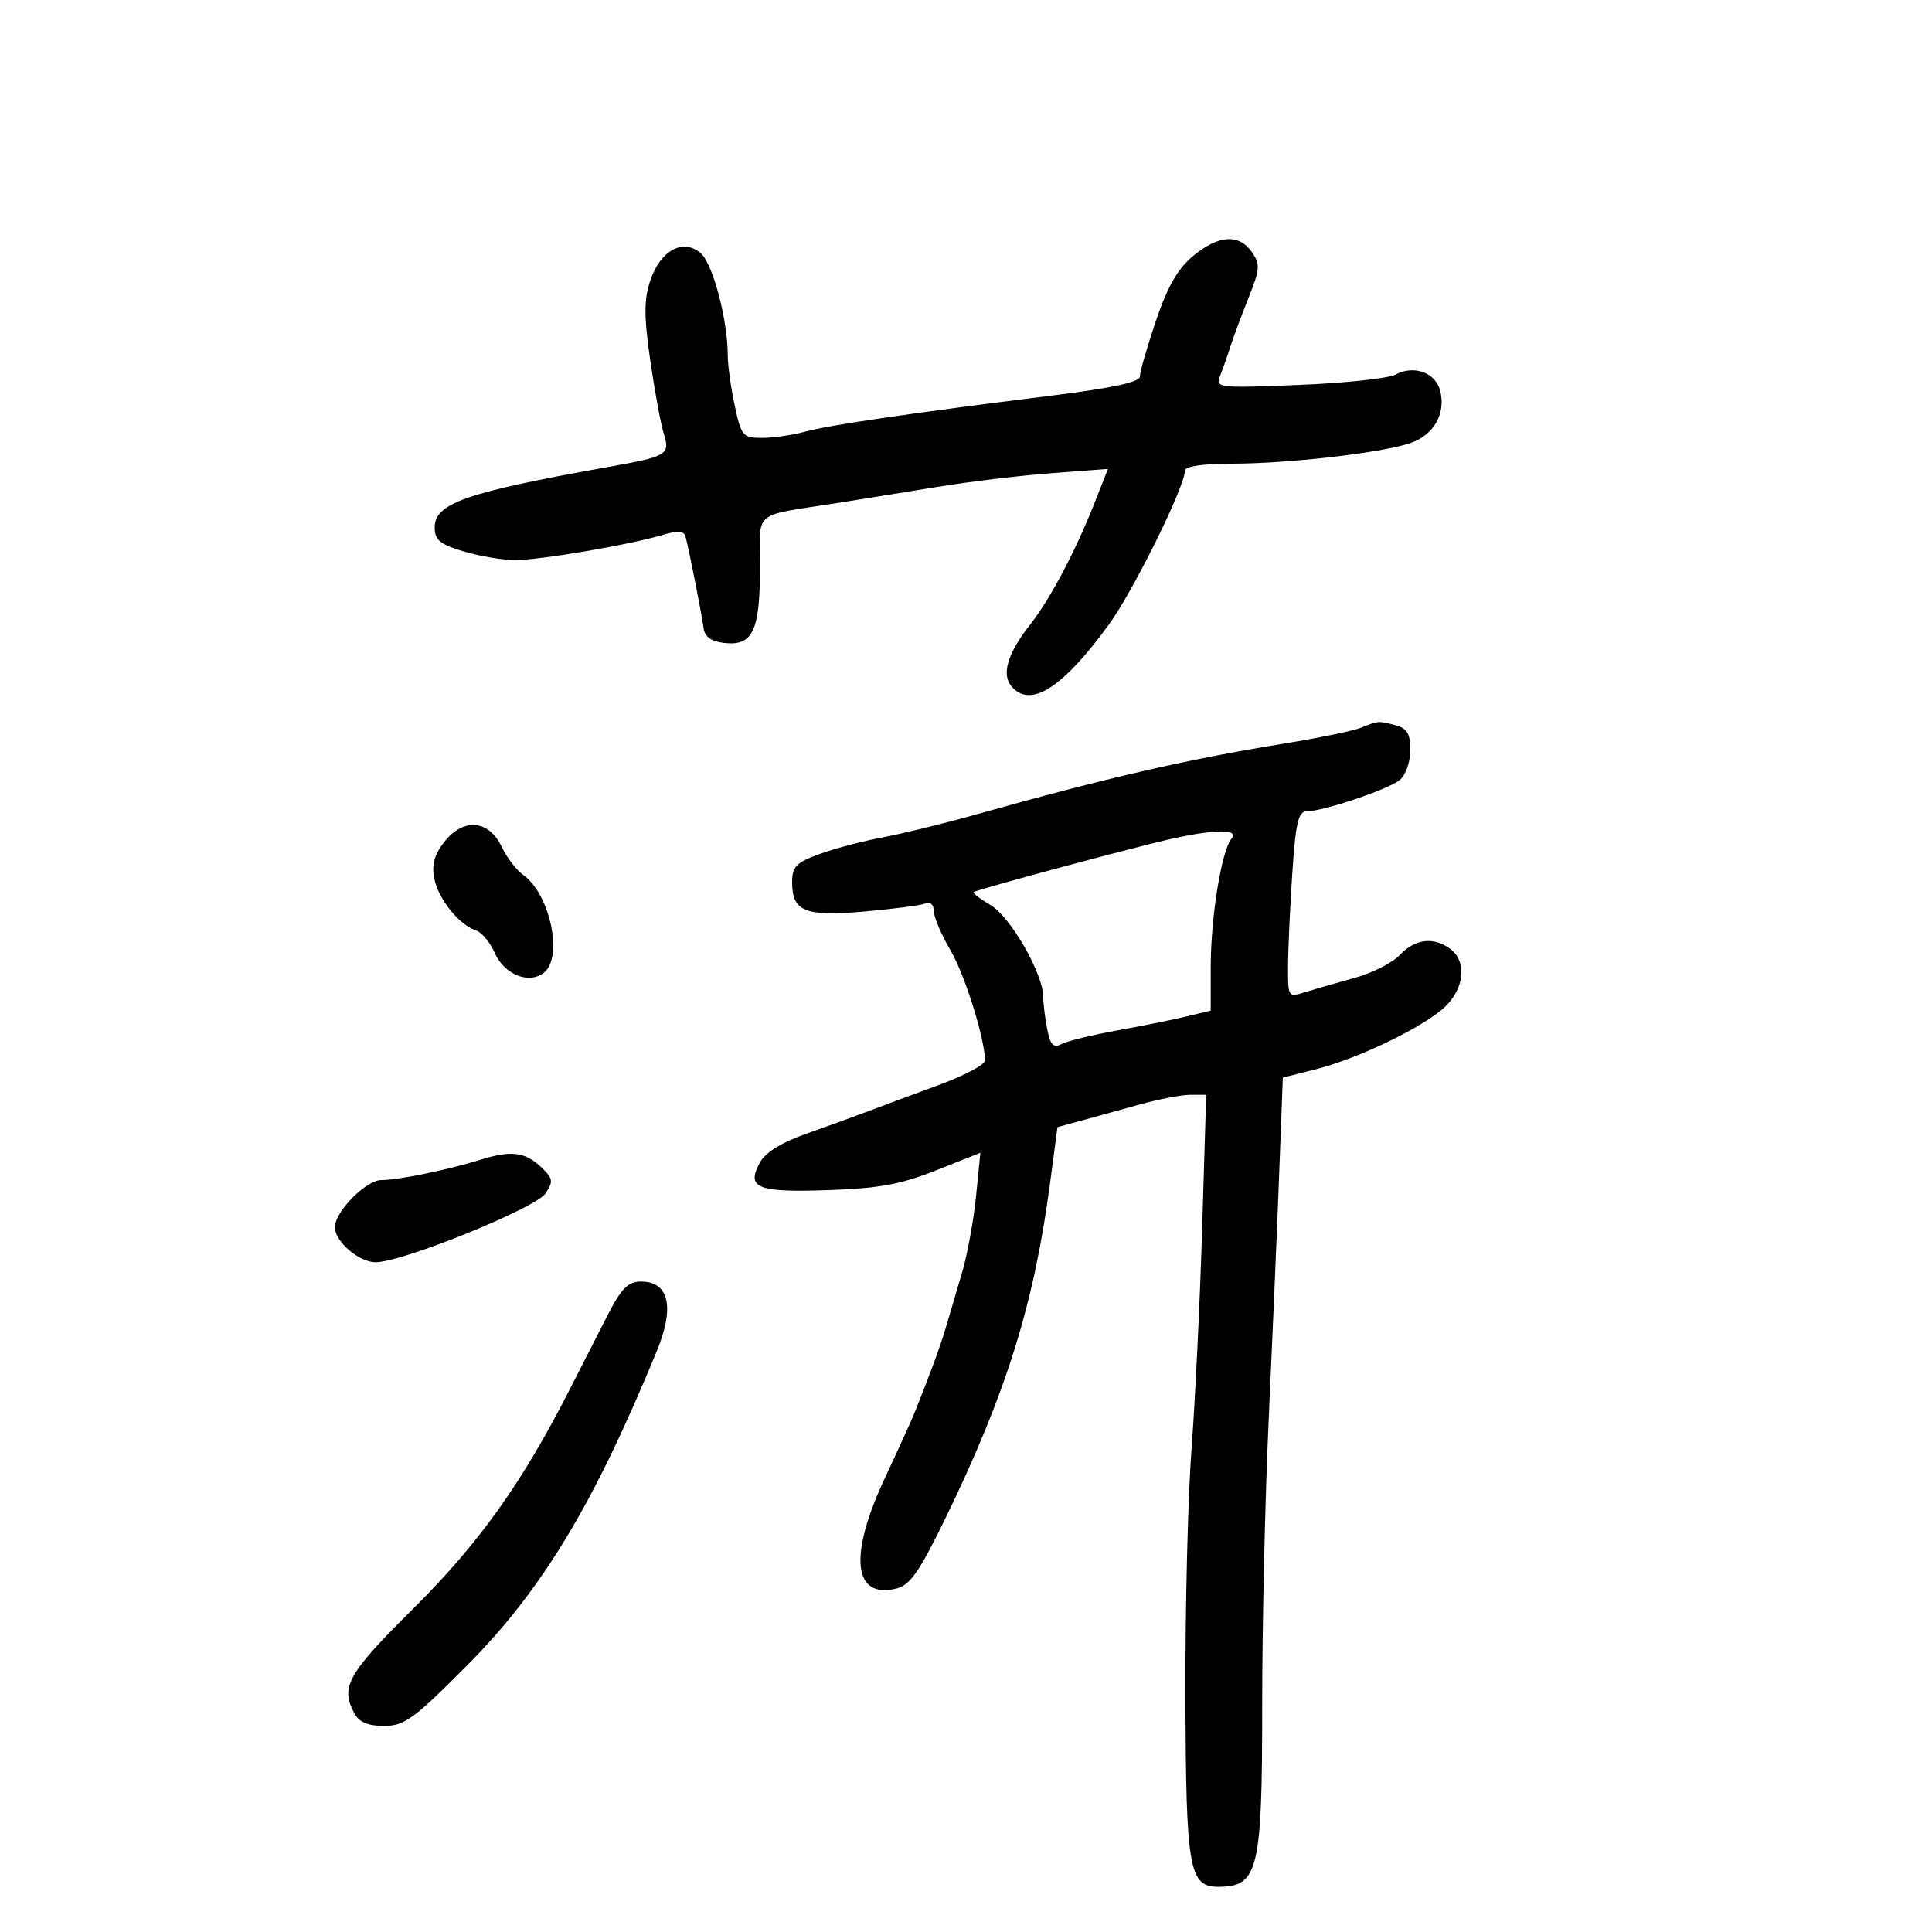<svg xmlns="http://www.w3.org/2000/svg" width="300" height="300" viewBox="0 0 300 300" version="1.1">
	<path d="M 185.230 39.777 C 182.867 41.745, 181.272 44.538, 179.480 49.846 C 178.116 53.886, 177 57.761, 177 58.458 C 177 59.334, 172.774 60.250, 163.250 61.436 C 141.336 64.166, 128.767 66.005, 125 67.033 C 123.075 67.559, 120.075 67.991, 118.333 67.994 C 115.337 68, 115.107 67.728, 114.083 62.951 C 113.487 60.174, 113 56.649, 113 55.118 C 113 49.738, 110.719 41.056, 108.865 39.378 C 106.142 36.914, 102.537 38.843, 100.965 43.605 C 99.987 46.570, 99.987 49.120, 100.965 55.922 C 101.644 60.640, 102.577 65.728, 103.040 67.228 C 104.092 70.642, 103.750 70.849, 94.200 72.556 C 72.330 76.468, 67.500 78.158, 67.500 81.903 C 67.500 83.853, 68.307 84.520, 72 85.624 C 74.475 86.364, 78.075 86.968, 80 86.966 C 83.869 86.963, 97.639 84.622, 102.802 83.089 C 105.221 82.372, 106.195 82.429, 106.443 83.305 C 106.929 85.020, 108.927 95.135, 109.247 97.500 C 109.435 98.890, 110.415 99.602, 112.459 99.836 C 116.861 100.338, 118 97.984, 118 88.388 C 118 79.022, 116.592 80.228, 130 78.110 C 133.575 77.546, 140.550 76.421, 145.500 75.610 C 150.450 74.800, 158.447 73.840, 163.271 73.477 L 172.043 72.817 170.028 77.928 C 167.027 85.542, 163.095 92.989, 159.975 96.965 C 156.474 101.429, 155.481 104.670, 157.040 106.548 C 159.951 110.056, 164.967 106.891, 172.171 97 C 175.994 91.750, 184 75.545, 184 73.055 C 184 72.412, 186.840 72, 191.276 72 C 199.840 72, 214.111 70.376, 218.817 68.865 C 222.576 67.659, 224.547 64.317, 223.638 60.693 C 222.922 57.842, 219.564 56.628, 216.674 58.174 C 215.573 58.764, 208.821 59.483, 201.671 59.773 C 189.189 60.280, 188.701 60.225, 189.439 58.400 C 189.862 57.355, 190.560 55.375, 190.990 54 C 191.421 52.625, 192.694 49.196, 193.821 46.379 C 195.663 41.773, 195.719 41.044, 194.378 39.129 C 192.370 36.263, 189.178 36.489, 185.230 39.777 M 211.321 113.005 C 210.123 113.488, 204.723 114.600, 199.321 115.477 C 184.239 117.924, 171.761 120.798, 151.500 126.491 C 146.550 127.882, 140.025 129.480, 137 130.042 C 133.975 130.604, 129.588 131.761, 127.250 132.614 C 123.634 133.934, 123 134.582, 123 136.960 C 123 141.536, 124.970 142.348, 134.133 141.549 C 138.598 141.159, 142.870 140.603, 143.626 140.313 C 144.455 139.995, 145 140.452, 145 141.465 C 145 142.388, 146.164 145.130, 147.587 147.558 C 149.816 151.361, 152.853 161.021, 152.964 164.663 C 152.984 165.302, 149.738 167.023, 145.750 168.487 C 141.762 169.951, 136.925 171.749, 135 172.483 C 133.075 173.217, 128.746 174.791, 125.380 175.982 C 121.266 177.437, 118.830 178.949, 117.950 180.594 C 115.865 184.489, 117.612 185.177, 128.619 184.799 C 136.496 184.529, 139.893 183.907, 145.366 181.731 L 152.233 179.002 151.559 185.751 C 151.189 189.463, 150.224 194.750, 149.415 197.500 C 148.606 200.250, 147.480 204.075, 146.911 206 C 145.997 209.096, 144.609 212.881, 141.960 219.500 C 141.520 220.600, 139.472 225.100, 137.409 229.500 C 131.735 241.601, 132.463 248.355, 139.258 246.650 C 141.316 246.134, 142.816 243.968, 146.809 235.753 C 156.241 216.345, 160.557 202.525, 163.045 183.760 L 164.204 175.019 167.852 174.024 C 169.858 173.477, 173.944 172.348, 176.932 171.515 C 179.919 170.682, 183.473 170, 184.830 170 L 187.297 170 186.670 190.750 C 186.326 202.162, 185.583 217.575, 185.018 225 C 184.454 232.425, 184.029 249.750, 184.073 263.500 C 184.159 290.380, 184.624 293.017, 189.273 292.985 C 195.385 292.943, 196.001 290.358, 195.992 264.816 C 195.987 252.542, 196.440 232.600, 196.999 220.500 C 197.558 208.400, 198.281 191.486, 198.605 182.914 L 199.195 167.328 204.348 166.028 C 211.092 164.327, 221.449 159.278, 224.544 156.183 C 227.415 153.312, 227.739 149.281, 225.250 147.392 C 222.662 145.427, 219.771 145.749, 217.382 148.267 C 216.217 149.495, 213.067 151.102, 210.382 151.838 C 207.697 152.574, 204.262 153.563, 202.750 154.036 C 200.018 154.890, 200 154.866, 200.005 150.198 C 200.008 147.614, 200.301 141.113, 200.656 135.750 C 201.185 127.760, 201.590 125.997, 202.901 125.985 C 205.534 125.961, 215.618 122.562, 217.370 121.108 C 218.267 120.364, 219 118.288, 219 116.494 C 219 113.958, 218.500 113.099, 216.750 112.630 C 214.041 111.904, 214.055 111.903, 211.321 113.005 M 69.038 130.679 C 67.430 132.723, 67.002 134.262, 67.437 136.436 C 68.075 139.623, 71.317 143.648, 73.909 144.471 C 74.785 144.749, 76.102 146.333, 76.835 147.990 C 78.336 151.380, 82.216 152.896, 84.513 150.989 C 87.470 148.535, 85.380 138.803, 81.269 135.881 C 80.200 135.121, 78.687 133.150, 77.905 131.500 C 75.923 127.313, 71.973 126.948, 69.038 130.679 M 182 130.235 C 176.456 131.460, 151.620 138.141, 151.181 138.526 C 151.005 138.679, 152.207 139.600, 153.851 140.571 C 156.928 142.389, 162 151.253, 162 154.812 C 162 155.878, 162.279 158.143, 162.619 159.846 C 163.111 162.304, 163.575 162.770, 164.869 162.103 C 165.766 161.641, 169.650 160.694, 173.500 159.999 C 177.350 159.304, 182.188 158.327, 184.250 157.829 L 188 156.923 188 150.145 C 188 142.473, 189.673 132.121, 191.215 130.250 C 192.466 128.732, 188.828 128.726, 182 130.235 M 74.500 180.114 C 69.637 181.640, 61.674 183.273, 59.250 183.241 C 56.862 183.210, 52 188.130, 52 190.577 C 52 192.791, 55.747 196, 58.334 196 C 62.463 196, 83.186 187.605, 84.705 185.317 C 85.975 183.406, 85.890 182.975, 83.871 181.094 C 81.462 178.850, 79.260 178.619, 74.500 180.114 M 94.338 204.250 C 92.856 207.137, 90.261 212.218, 88.571 215.541 C 81.124 230.190, 74.441 239.577, 64.259 249.692 C 53.927 259.957, 52.819 261.924, 55.035 266.066 C 55.761 267.421, 57.134 268, 59.625 268 C 62.778 268, 64.221 266.954, 72.390 258.750 C 84.145 246.945, 92.195 233.628, 101.994 209.777 C 104.794 202.964, 103.890 199, 99.538 199 C 97.526 199, 96.504 200.032, 94.338 204.250" stroke="none" fill="black" fill-rule="evenodd"/>
</svg>